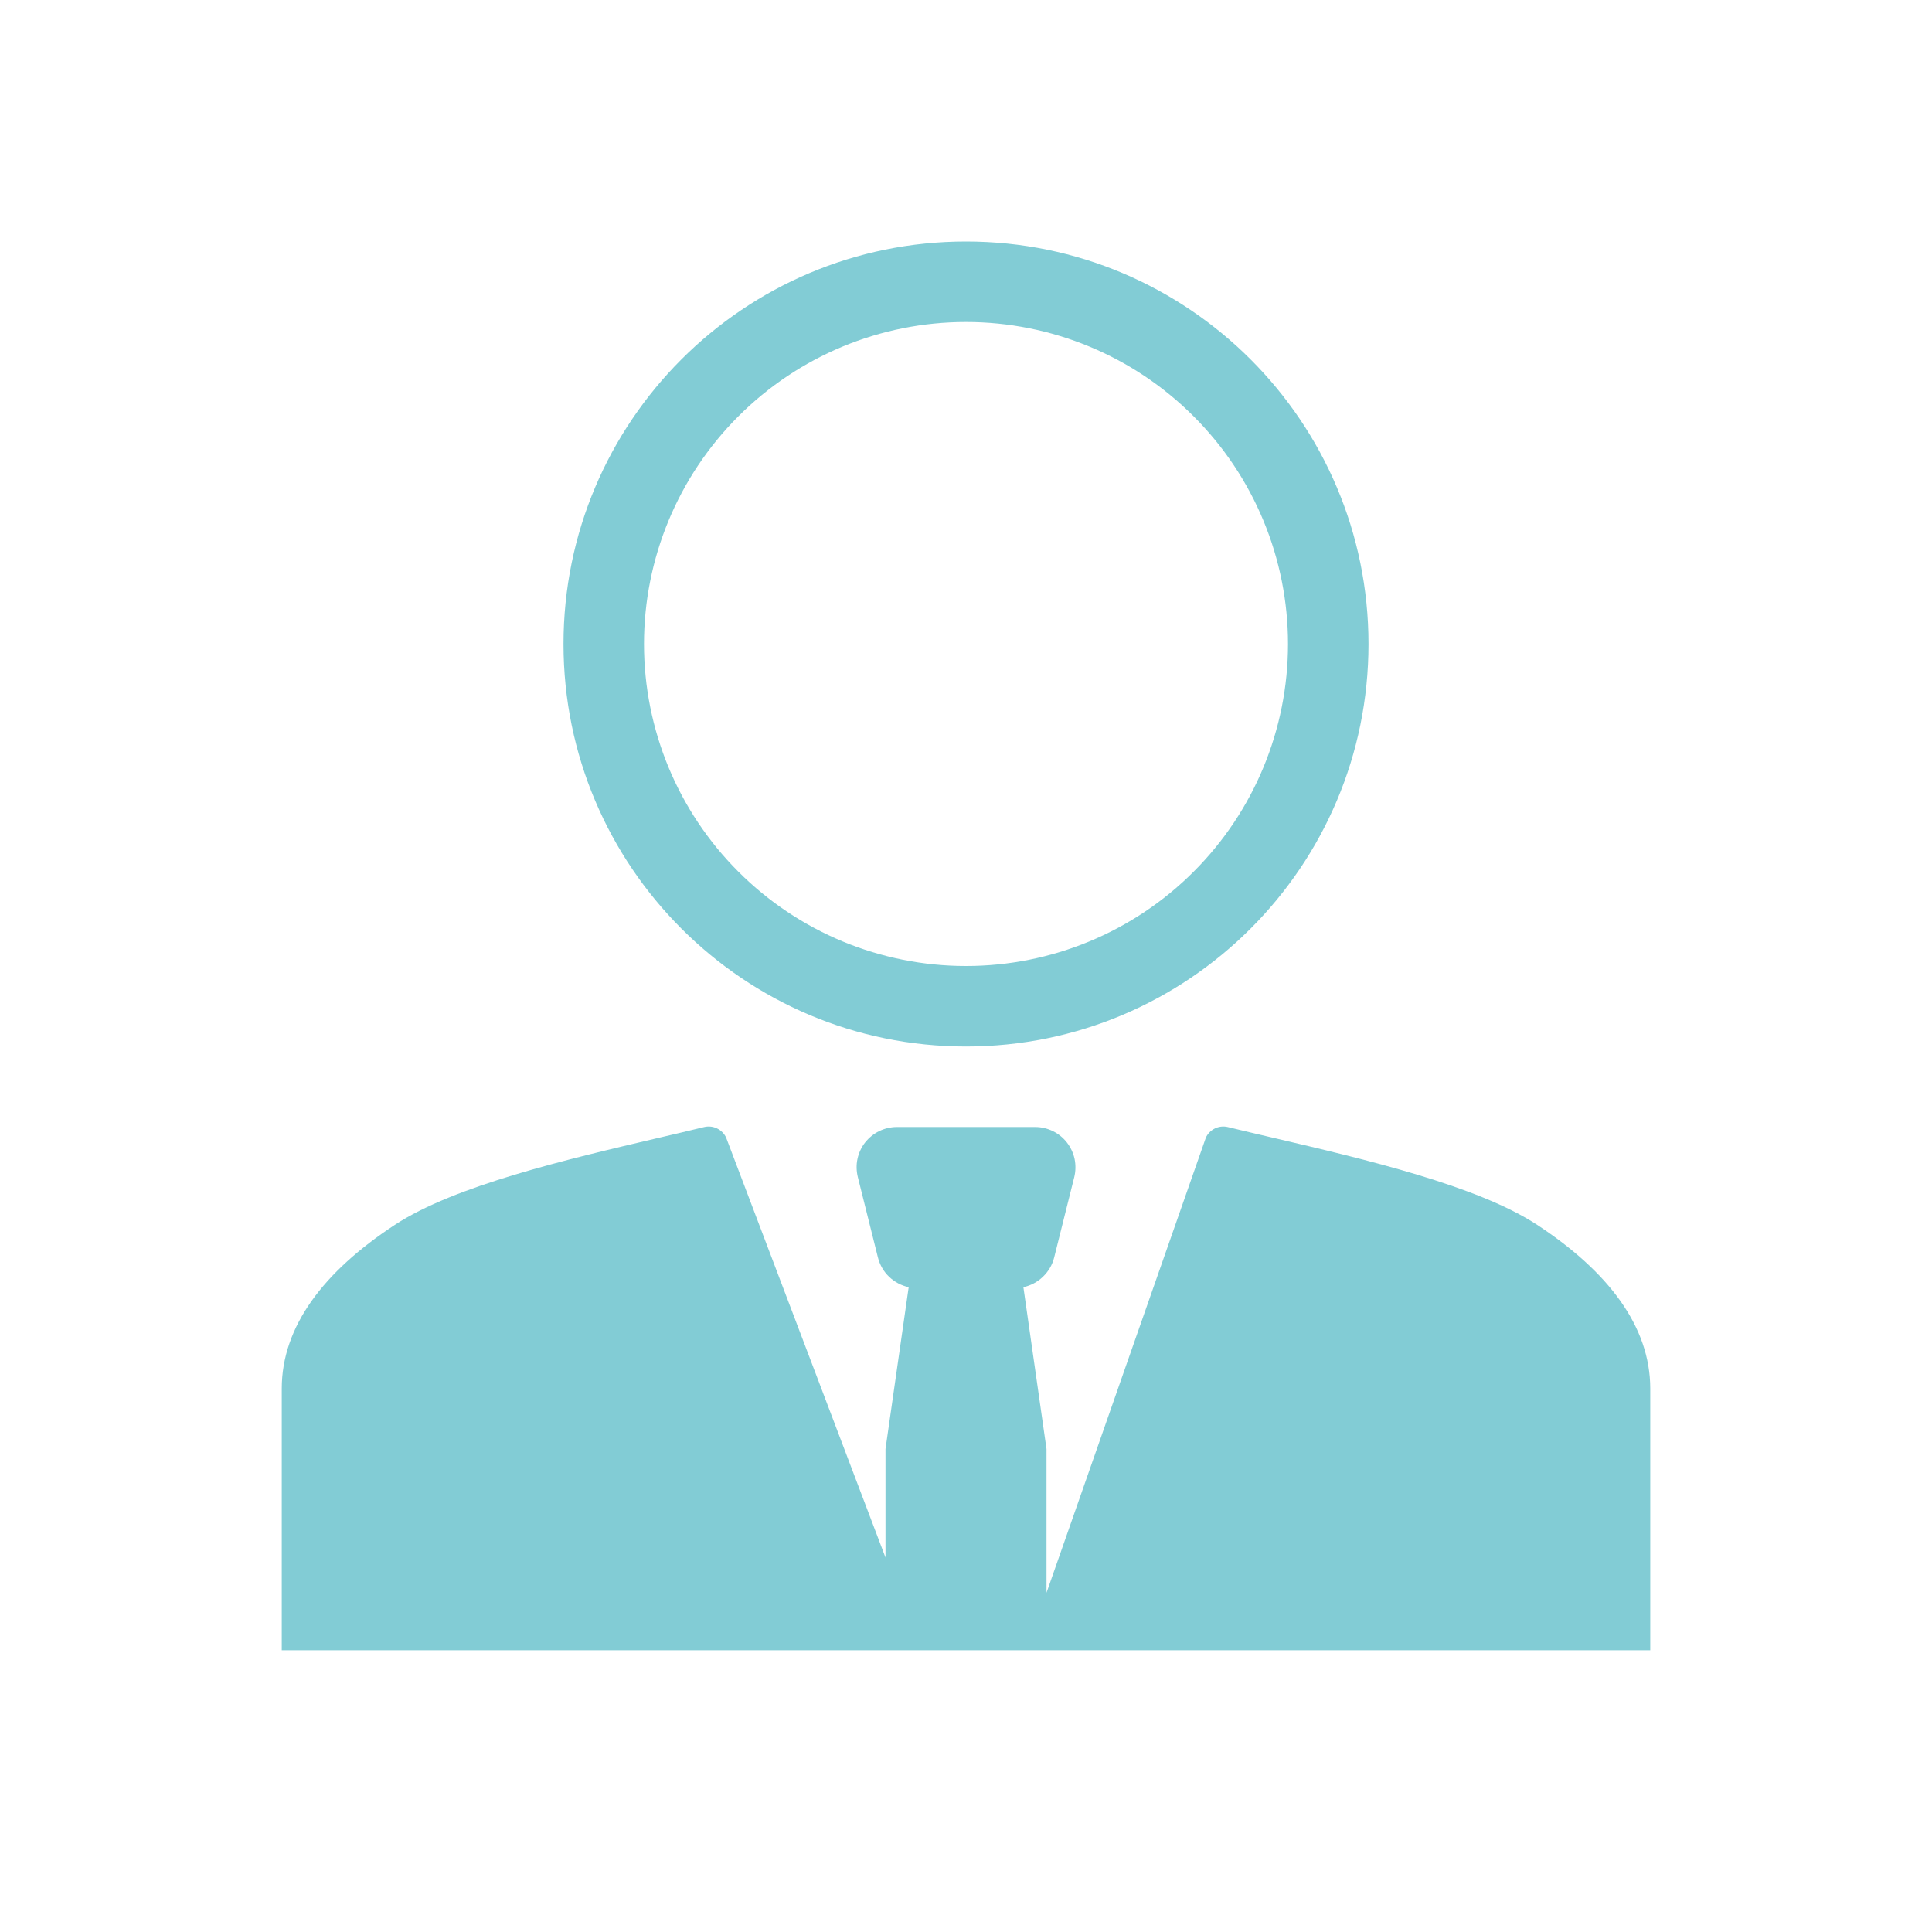 <svg width="24" height="24" viewBox="0 0 24 24" fill="none" xmlns="http://www.w3.org/2000/svg">
<path fill-rule="evenodd" clip-rule="evenodd" d="M17 8C17 10.761 14.761 13 12 13C9.239 13 7 10.761 7 8C7 5.239 9.239 3 12 3C14.761 3 17 5.239 17 8ZM16 8C16 9.061 15.579 10.078 14.828 10.828C14.078 11.579 13.061 12 12 12C10.939 12 9.922 11.579 9.172 10.828C8.421 10.078 8 9.061 8 8C8 6.939 8.421 5.922 9.172 5.172C9.922 4.421 10.939 4 12 4C13.061 4 14.078 4.421 14.828 5.172C15.579 5.922 16 6.939 16 8Z" fill="#82CCD5"/>
<path d="M15.25 14C15.197 13.988 15.141 13.994 15.092 14.018C15.043 14.042 15.003 14.082 14.98 14.131L13 19.786V18L12.713 15.99C12.804 15.97 12.889 15.925 12.956 15.86C13.024 15.795 13.072 15.713 13.095 15.622L13.345 14.622C13.363 14.548 13.364 14.471 13.349 14.397C13.333 14.322 13.3 14.253 13.254 14.193C13.207 14.133 13.147 14.084 13.079 14.051C13.011 14.018 12.936 14 12.86 14H11.141C11.065 14 10.99 14.018 10.922 14.051C10.854 14.084 10.794 14.133 10.747 14.192C10.7 14.252 10.668 14.322 10.652 14.396C10.636 14.47 10.638 14.547 10.656 14.621L10.906 15.621C10.929 15.712 10.976 15.795 11.044 15.86C11.112 15.925 11.196 15.97 11.288 15.99L11 18V19.348L9.02 14.131C8.997 14.082 8.957 14.042 8.908 14.018C8.859 13.994 8.803 13.988 8.75 14C8.559 14.046 8.368 14.092 8.176 14.136C7.045 14.401 5.647 14.728 4.904 15.216C4.022 15.795 3.5 16.477 3.5 17.25V20.5H20.5V17.25C20.5 16.477 19.977 15.795 19.096 15.216C18.353 14.728 16.955 14.401 15.824 14.136C15.623 14.089 15.429 14.044 15.25 14Z" fill="#82CCD5"/>
</svg>
